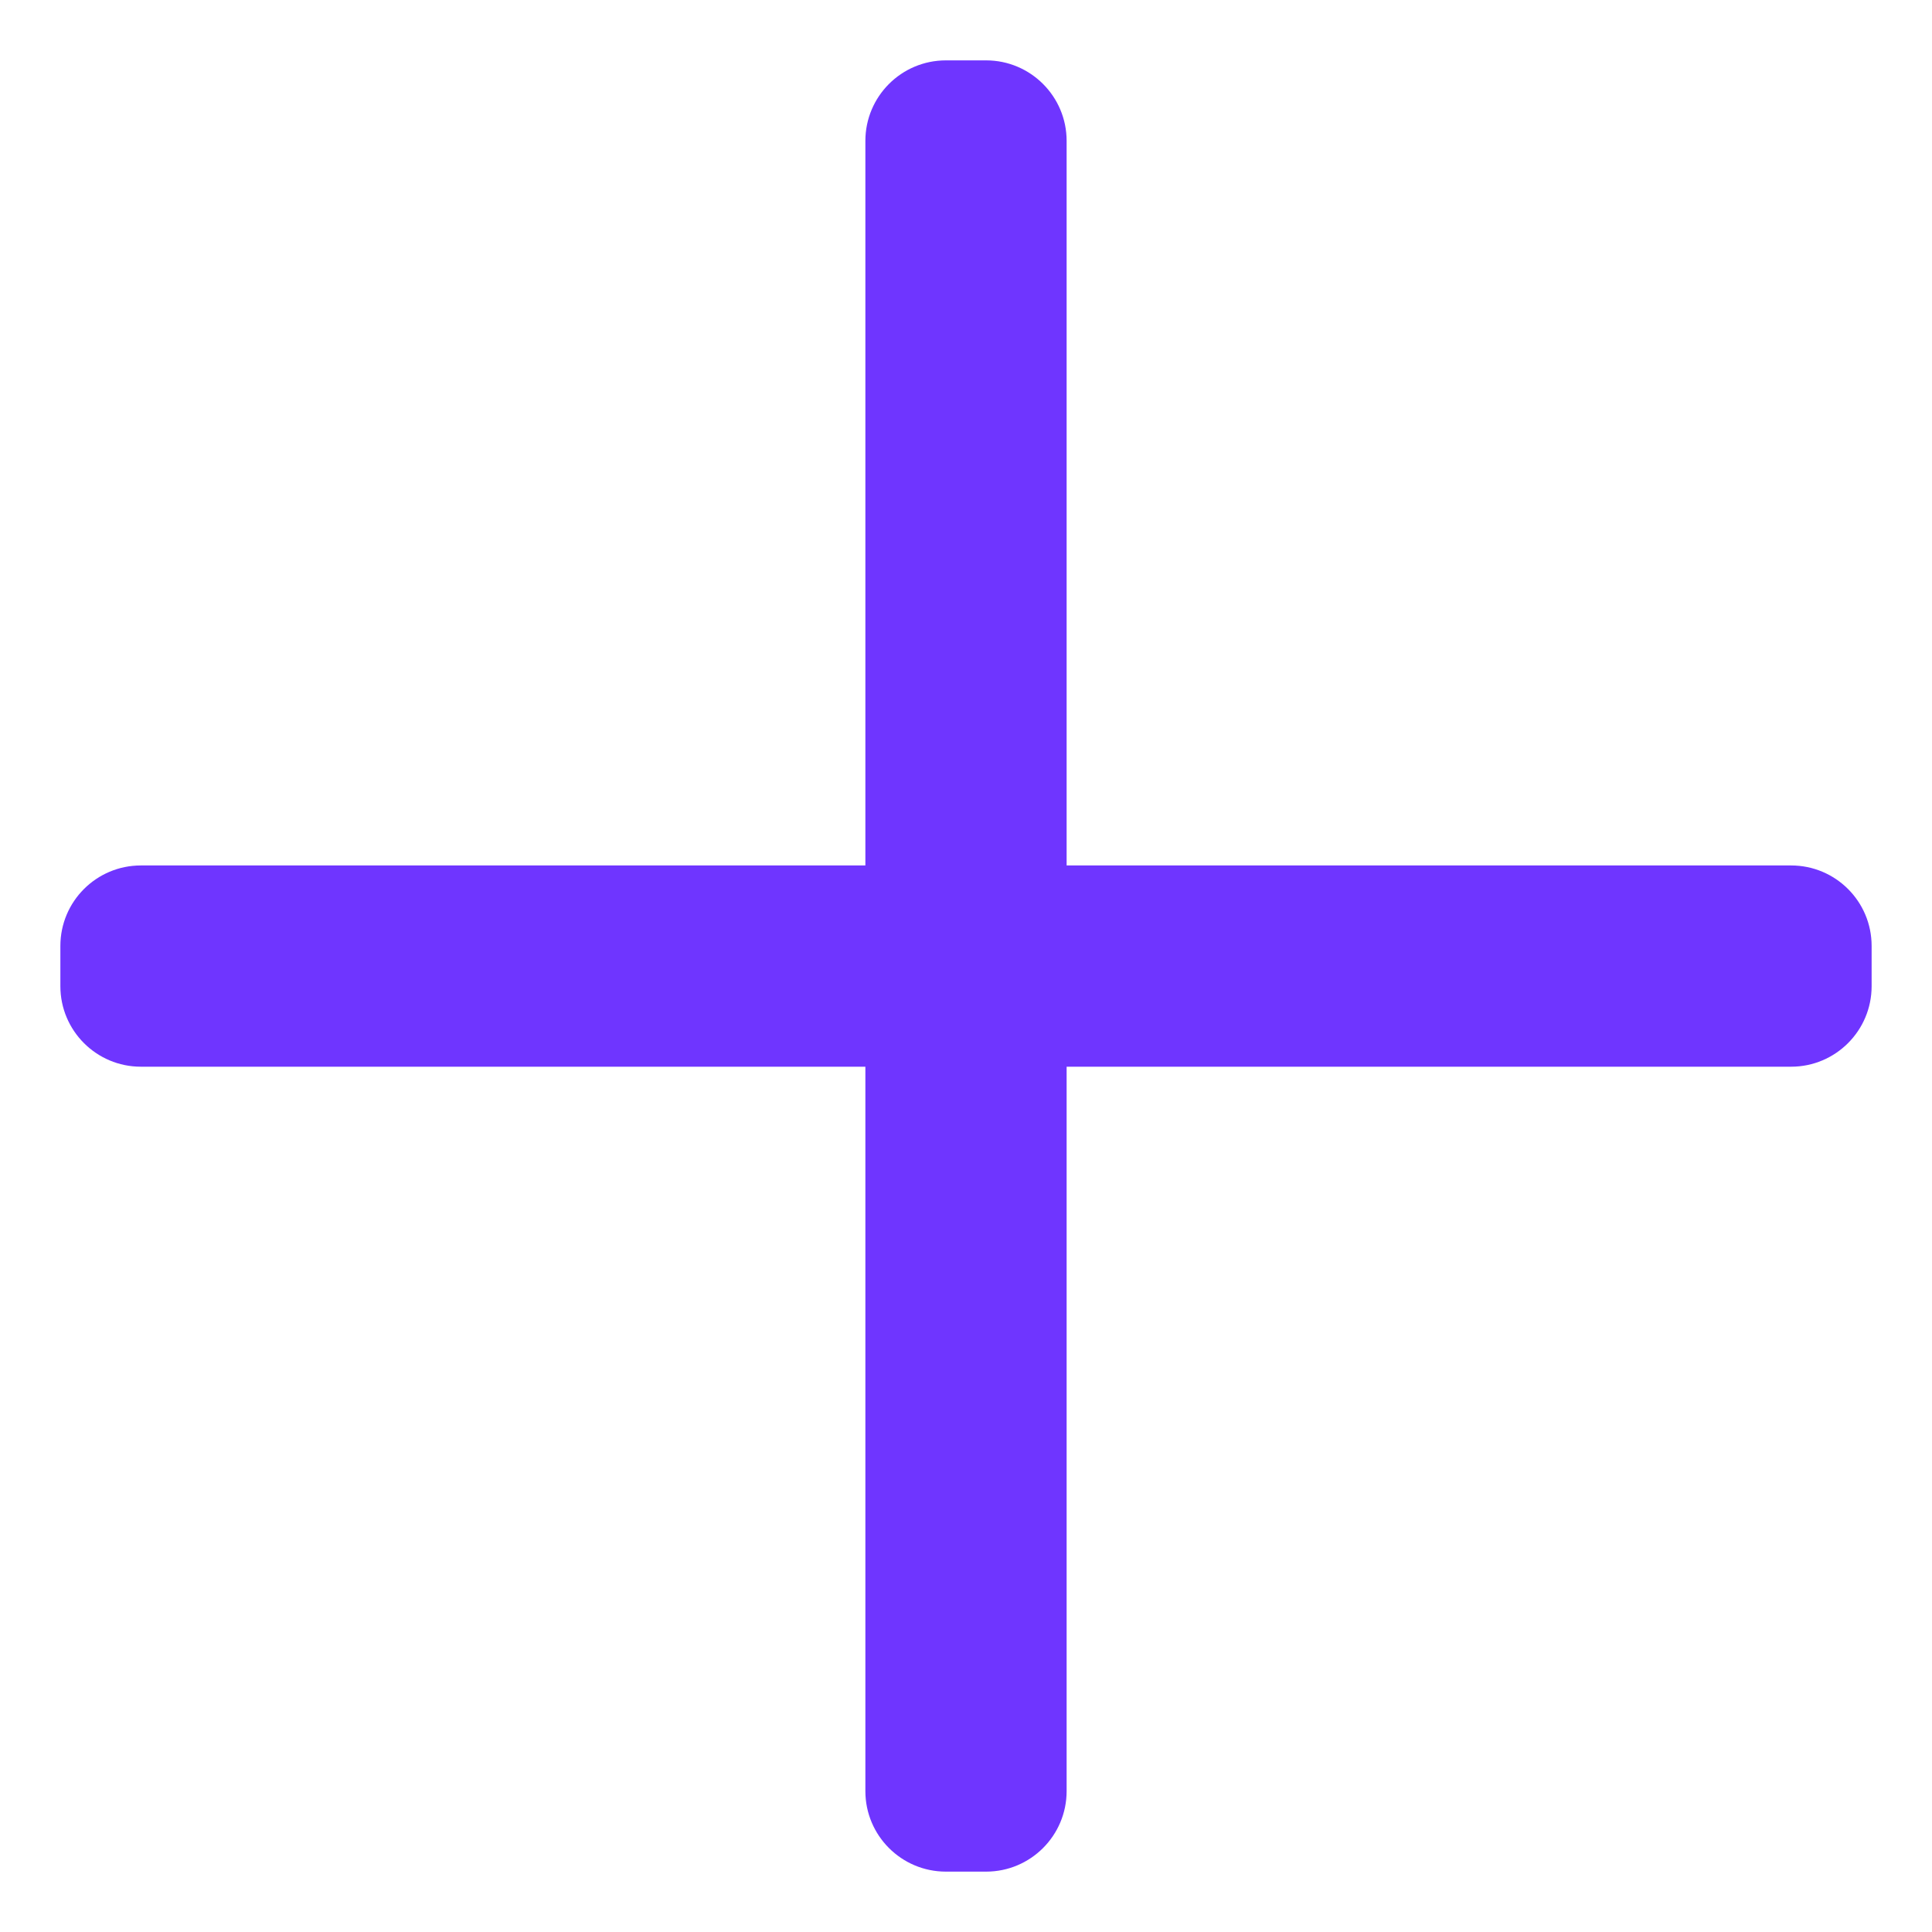 <svg width="24" height="24" viewBox="0 0 24 24" fill="none" xmlns="http://www.w3.org/2000/svg">
<path fill-rule="evenodd" clip-rule="evenodd" d="M11.75 0.75C11.198 0.75 10.75 1.198 10.75 1.75V10.751H1.75C1.198 10.751 0.75 11.198 0.75 11.751V12.251C0.75 12.803 1.198 13.251 1.75 13.251H10.75L10.75 22.25C10.75 22.802 11.198 23.25 11.75 23.25H12.25C12.802 23.25 13.25 22.802 13.25 22.25L13.25 13.251L22.25 13.251C22.802 13.251 23.25 12.803 23.25 12.251V11.751C23.25 11.198 22.802 10.751 22.25 10.751L13.25 10.751V1.75C13.25 1.198 12.802 0.75 12.25 0.75L11.75 0.75Z" fill="#6F35FF"/>
</svg>
